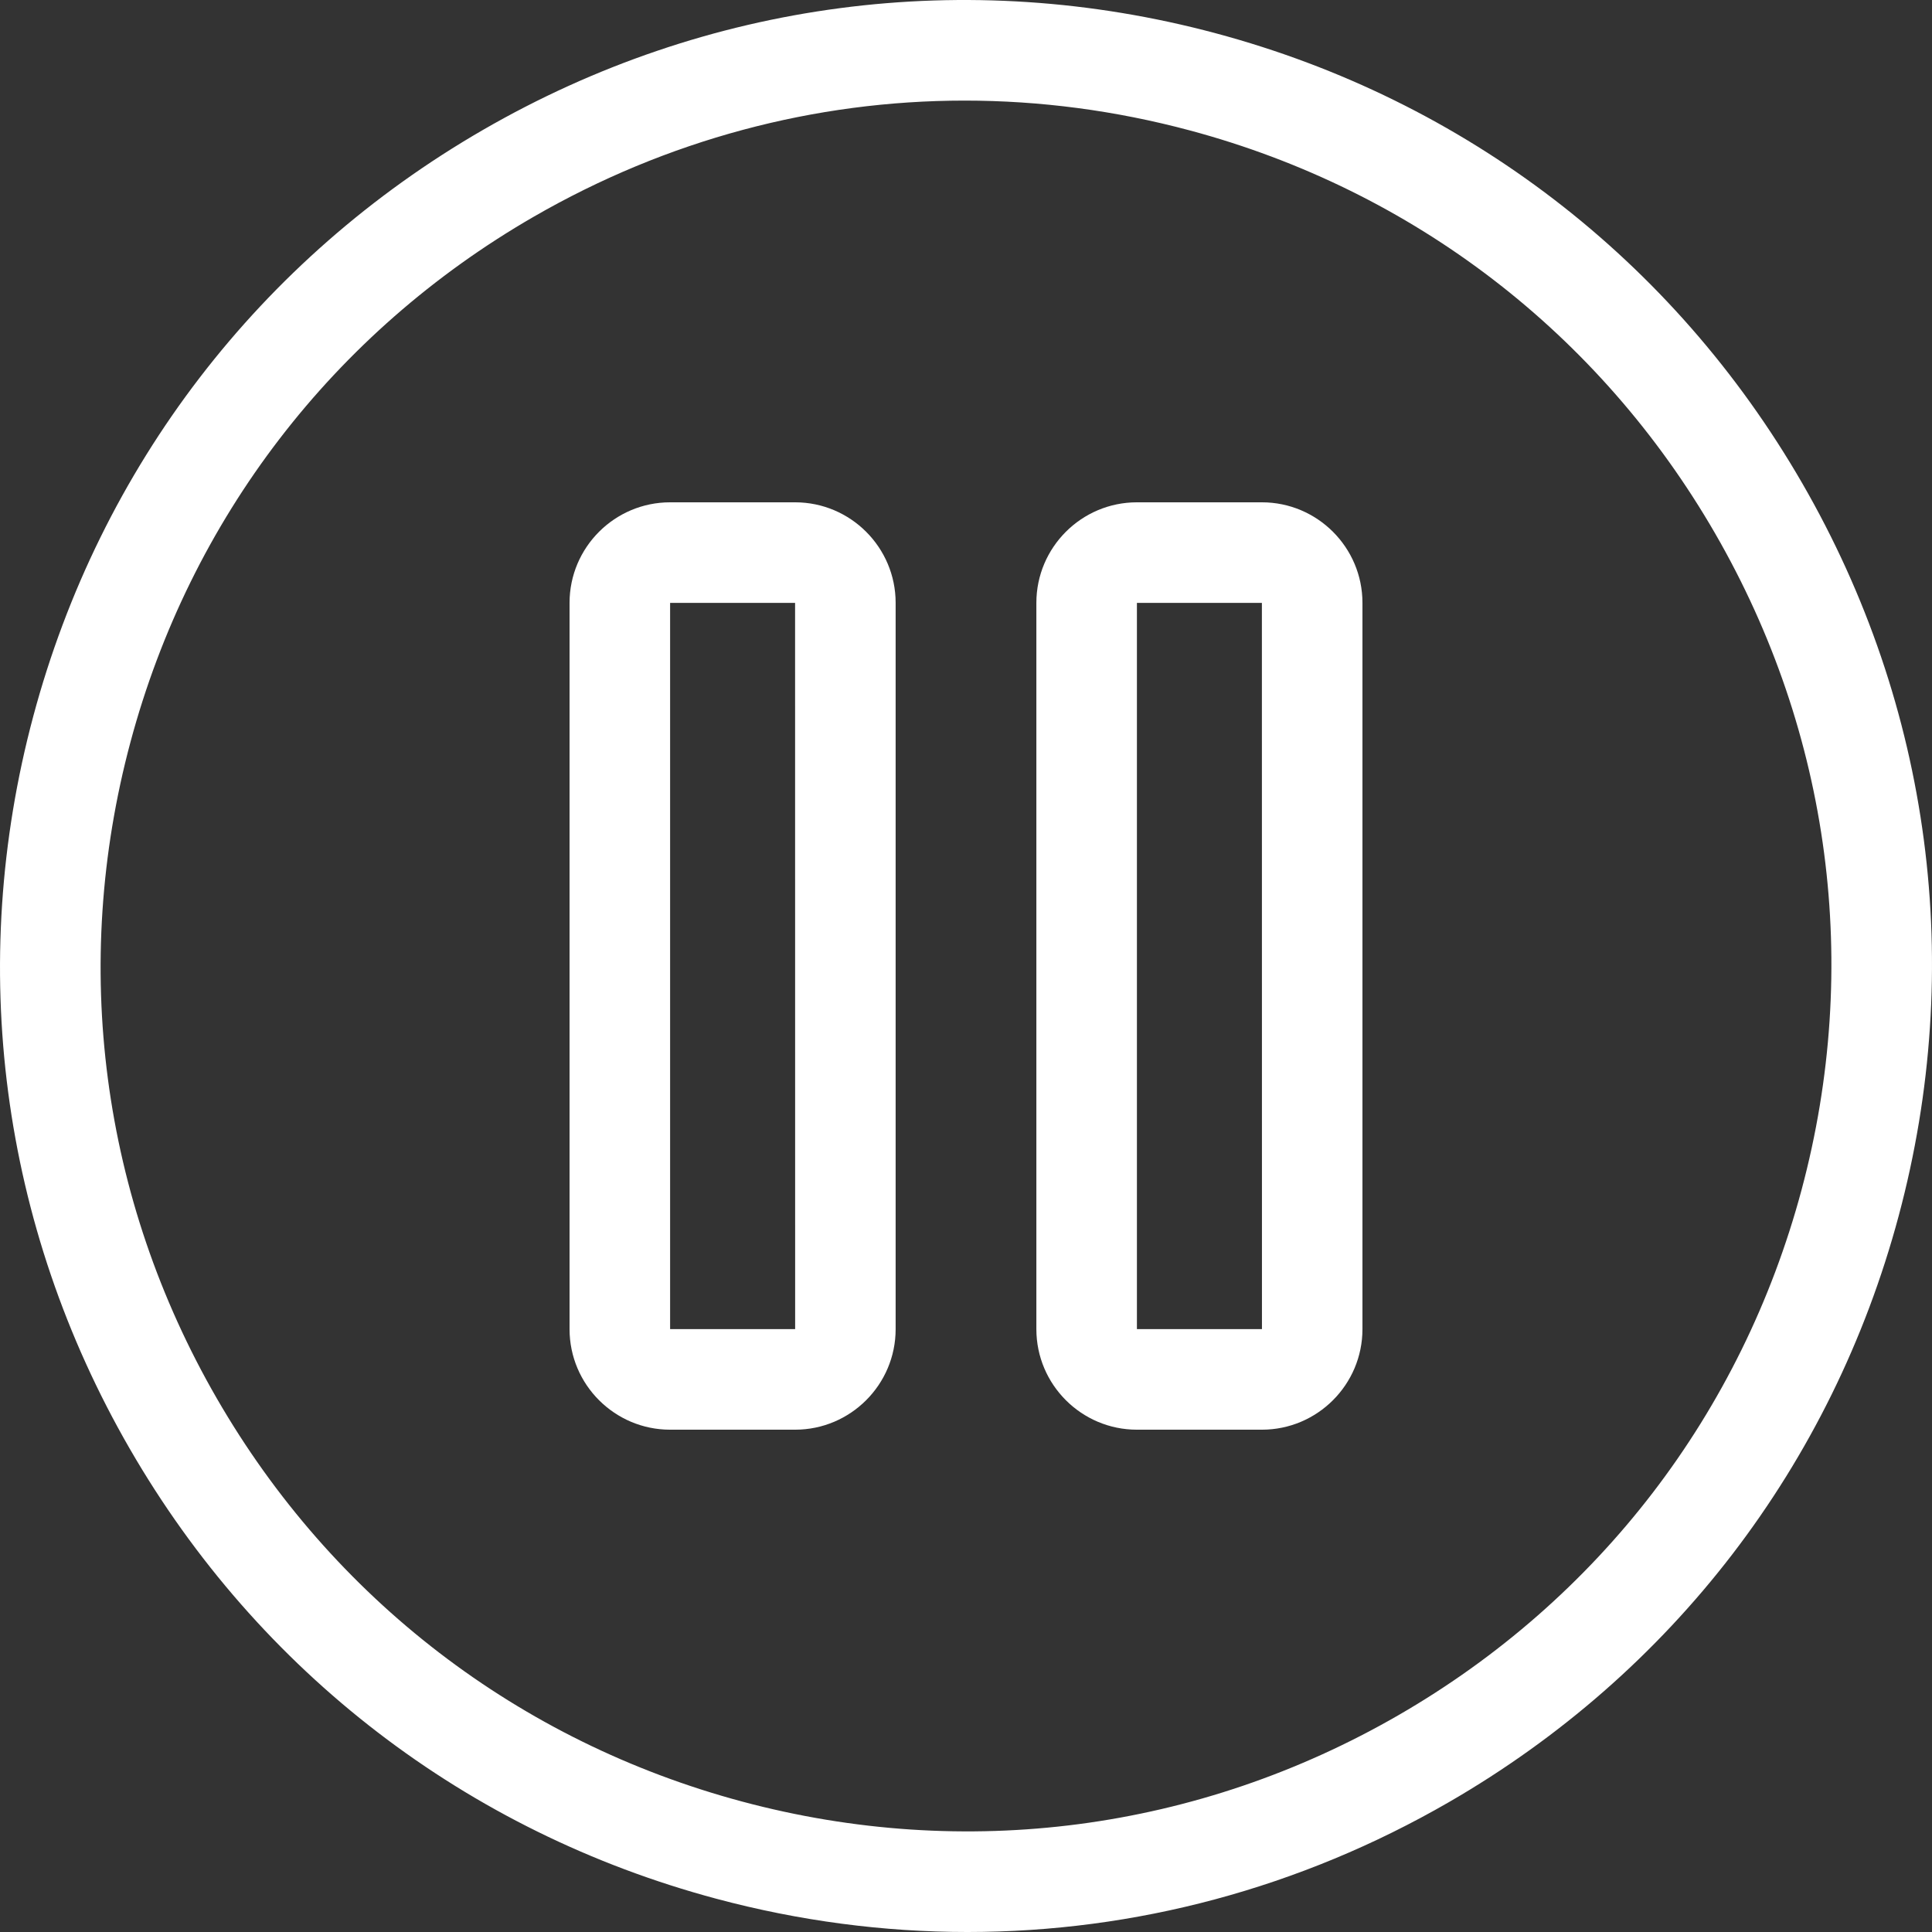 <?xml version="1.0" encoding="iso-8859-1"?>
<!-- Generator: Adobe Illustrator 19.0.0, SVG Export Plug-In . SVG Version: 6.00 Build 0)  -->
<svg version="1.1" id="Layer_1" xmlns="http://www.w3.org/2000/svg" xmlns:xlink="http://www.w3.org/1999/xlink" x="0px" y="0px"
	 viewBox="0 0 512 512" style="enable-background:new 0 0 512 512;" xml:space="preserve">
<rect x="0" y="0" width="512" height="512" fill="#333333" stroke="none"/>
<g>
	<g>
		<path fill="#fff" d="M477.607,128.055C443.432,68.861,388.25,26.52,322.229,8.83C256.207-8.862,187.249,0.218,128.055,34.393
			C68.862,68.57,26.52,123.75,8.83,189.771c-17.69,66.022-8.611,134.981,25.564,194.174
			c34.175,59.194,89.355,101.535,155.377,119.225c22.046,5.908,44.417,8.83,66.644,8.83c44.339-0.001,88.101-11.629,127.529-34.395
			c59.193-34.175,101.535-89.355,119.225-155.377C520.861,256.207,511.782,187.248,477.607,128.055z M477.431,315.333
			c-15.849,59.146-53.78,108.579-106.81,139.197c-53.028,30.616-114.806,38.748-173.952,22.901
			c-59.147-15.849-108.581-53.78-139.197-106.81c-30.616-53.028-38.75-114.807-22.901-173.954
			c15.849-59.146,53.78-108.579,106.81-139.197c35.325-20.395,74.523-30.812,114.249-30.812c19.91,0,39.958,2.62,59.705,7.91
			c59.147,15.849,108.581,53.78,139.197,106.81C485.146,194.407,493.279,256.186,477.431,315.333z"/>
	</g>
</g>
<g>
	<g>
		<path fill="#fff" d="M210.706,133.118h-33.12c-14.694,0-26.648,11.954-26.648,26.648v192.468c0,14.694,11.954,26.648,26.648,26.648h33.12
			c14.694,0,26.648-11.954,26.648-26.648V159.766C237.354,145.072,225.4,133.118,210.706,133.118z M210.706,352.234h-33.12V159.766
			h33.12l0.017,192.466C210.723,352.232,210.718,352.234,210.706,352.234z"/>
	</g>
</g>
<g>
	<g>
		<path fill="#fff" d="M334.416,133.118h-33.12c-14.694,0-26.648,11.954-26.648,26.648v192.468c0,14.694,11.954,26.648,26.648,26.648h33.12
			c14.694,0,26.648-11.954,26.648-26.648V159.766C361.064,145.072,349.109,133.118,334.416,133.118z M334.414,352.234h-33.12
			V159.766h33.12l0.017,192.466C334.432,352.232,334.426,352.234,334.414,352.234z"/>
	</g>
</g>
<g>
</g>
<g>
</g>
<g>
</g>
<g>
</g>
<g>
</g>
<g>
</g>
<g>
</g>
<g>
</g>
<g>
</g>
<g>
</g>
<g>
</g>
<g>
</g>
<g>
</g>
<g>
</g>
<g>
</g>
</svg>
